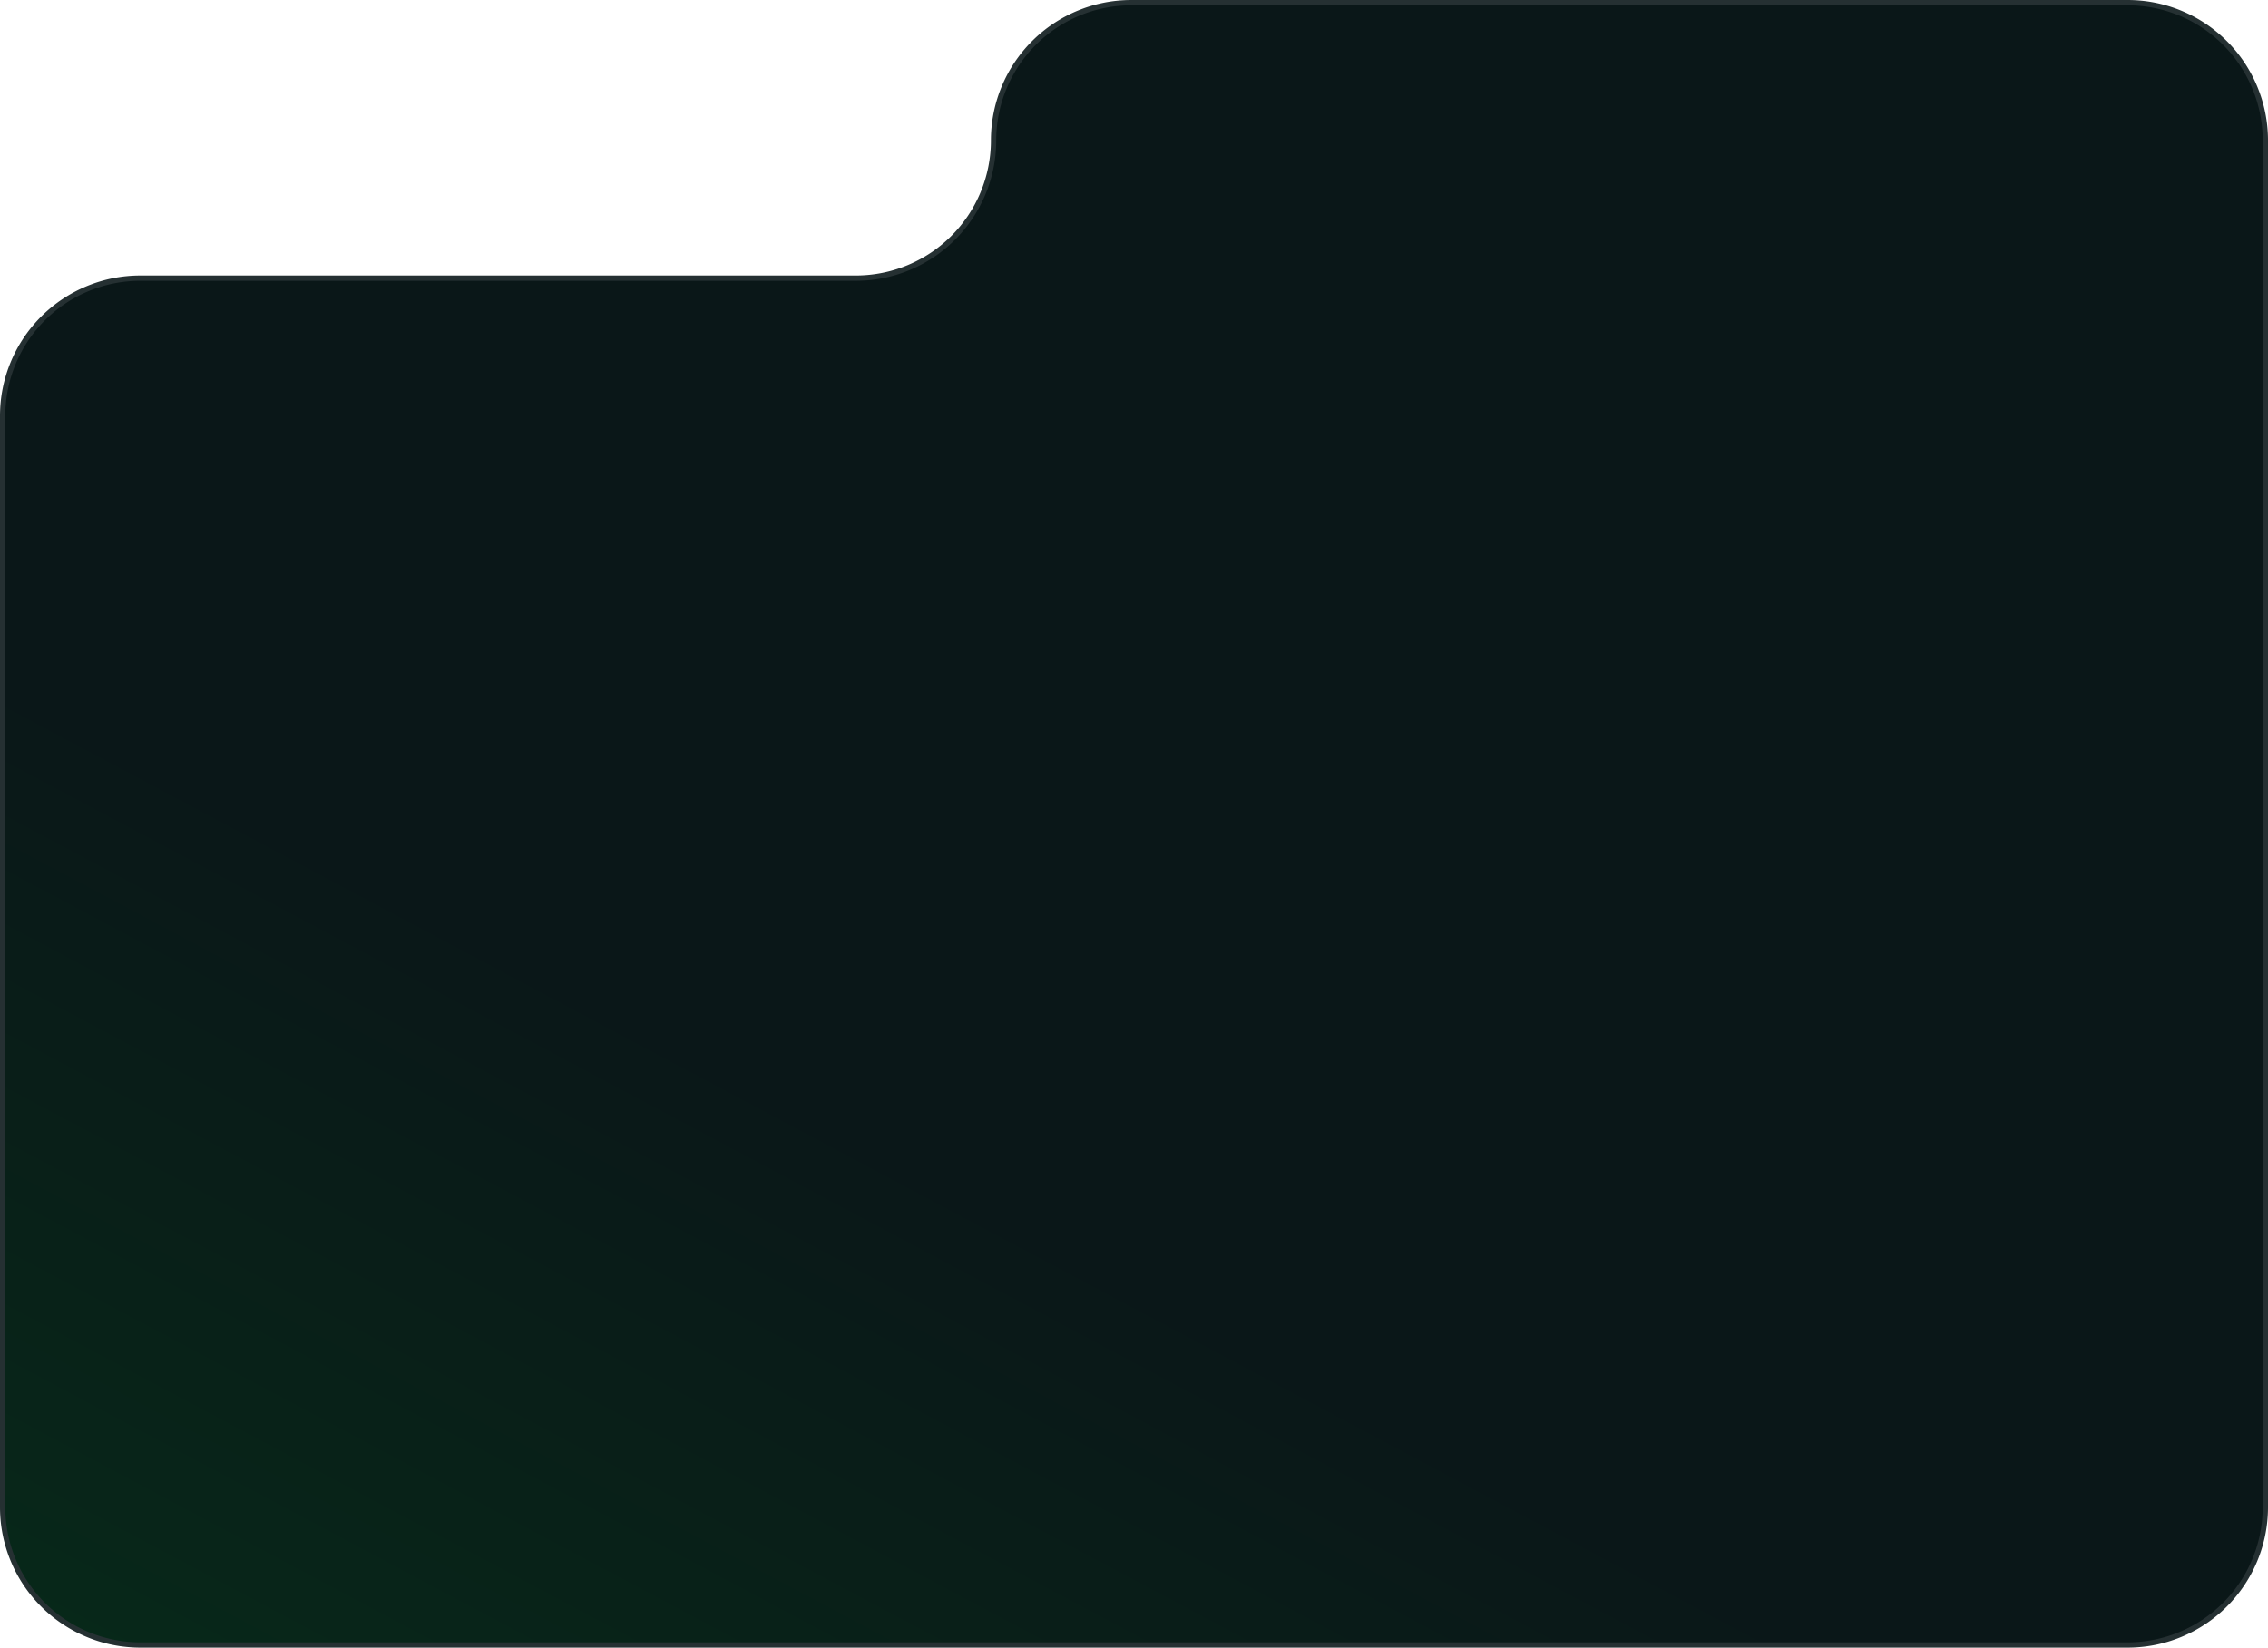 <svg xmlns="http://www.w3.org/2000/svg" xmlns:xlink="http://www.w3.org/1999/xlink" width="428" height="311" viewBox="0 0 428 311">
  <defs>
    <linearGradient id="linear-gradient" x1="0.317" y1="0.642" x2="-0.06" y2="1.153" gradientUnits="objectBoundingBox">
      <stop offset="0" stop-color="#0a1718"/>
      <stop offset="1" stop-color="#062f19"/>
    </linearGradient>
  </defs>
  <path id="Path_31023" data-name="Path 31023" d="M26.465,52.465h135a26,26,0,0,0,26-26,26,26,0,0,1,26-26h188a26,26,0,0,1,26,26v258a26,26,0,0,1-26,26h-375a26,26,0,0,1-26-26v-206A26,26,0,0,1,26.465,52.465Z" transform="translate(0.035 0.035)" stroke="#253032" stroke-width="1" fill="url(#linear-gradient)"/>
</svg>
